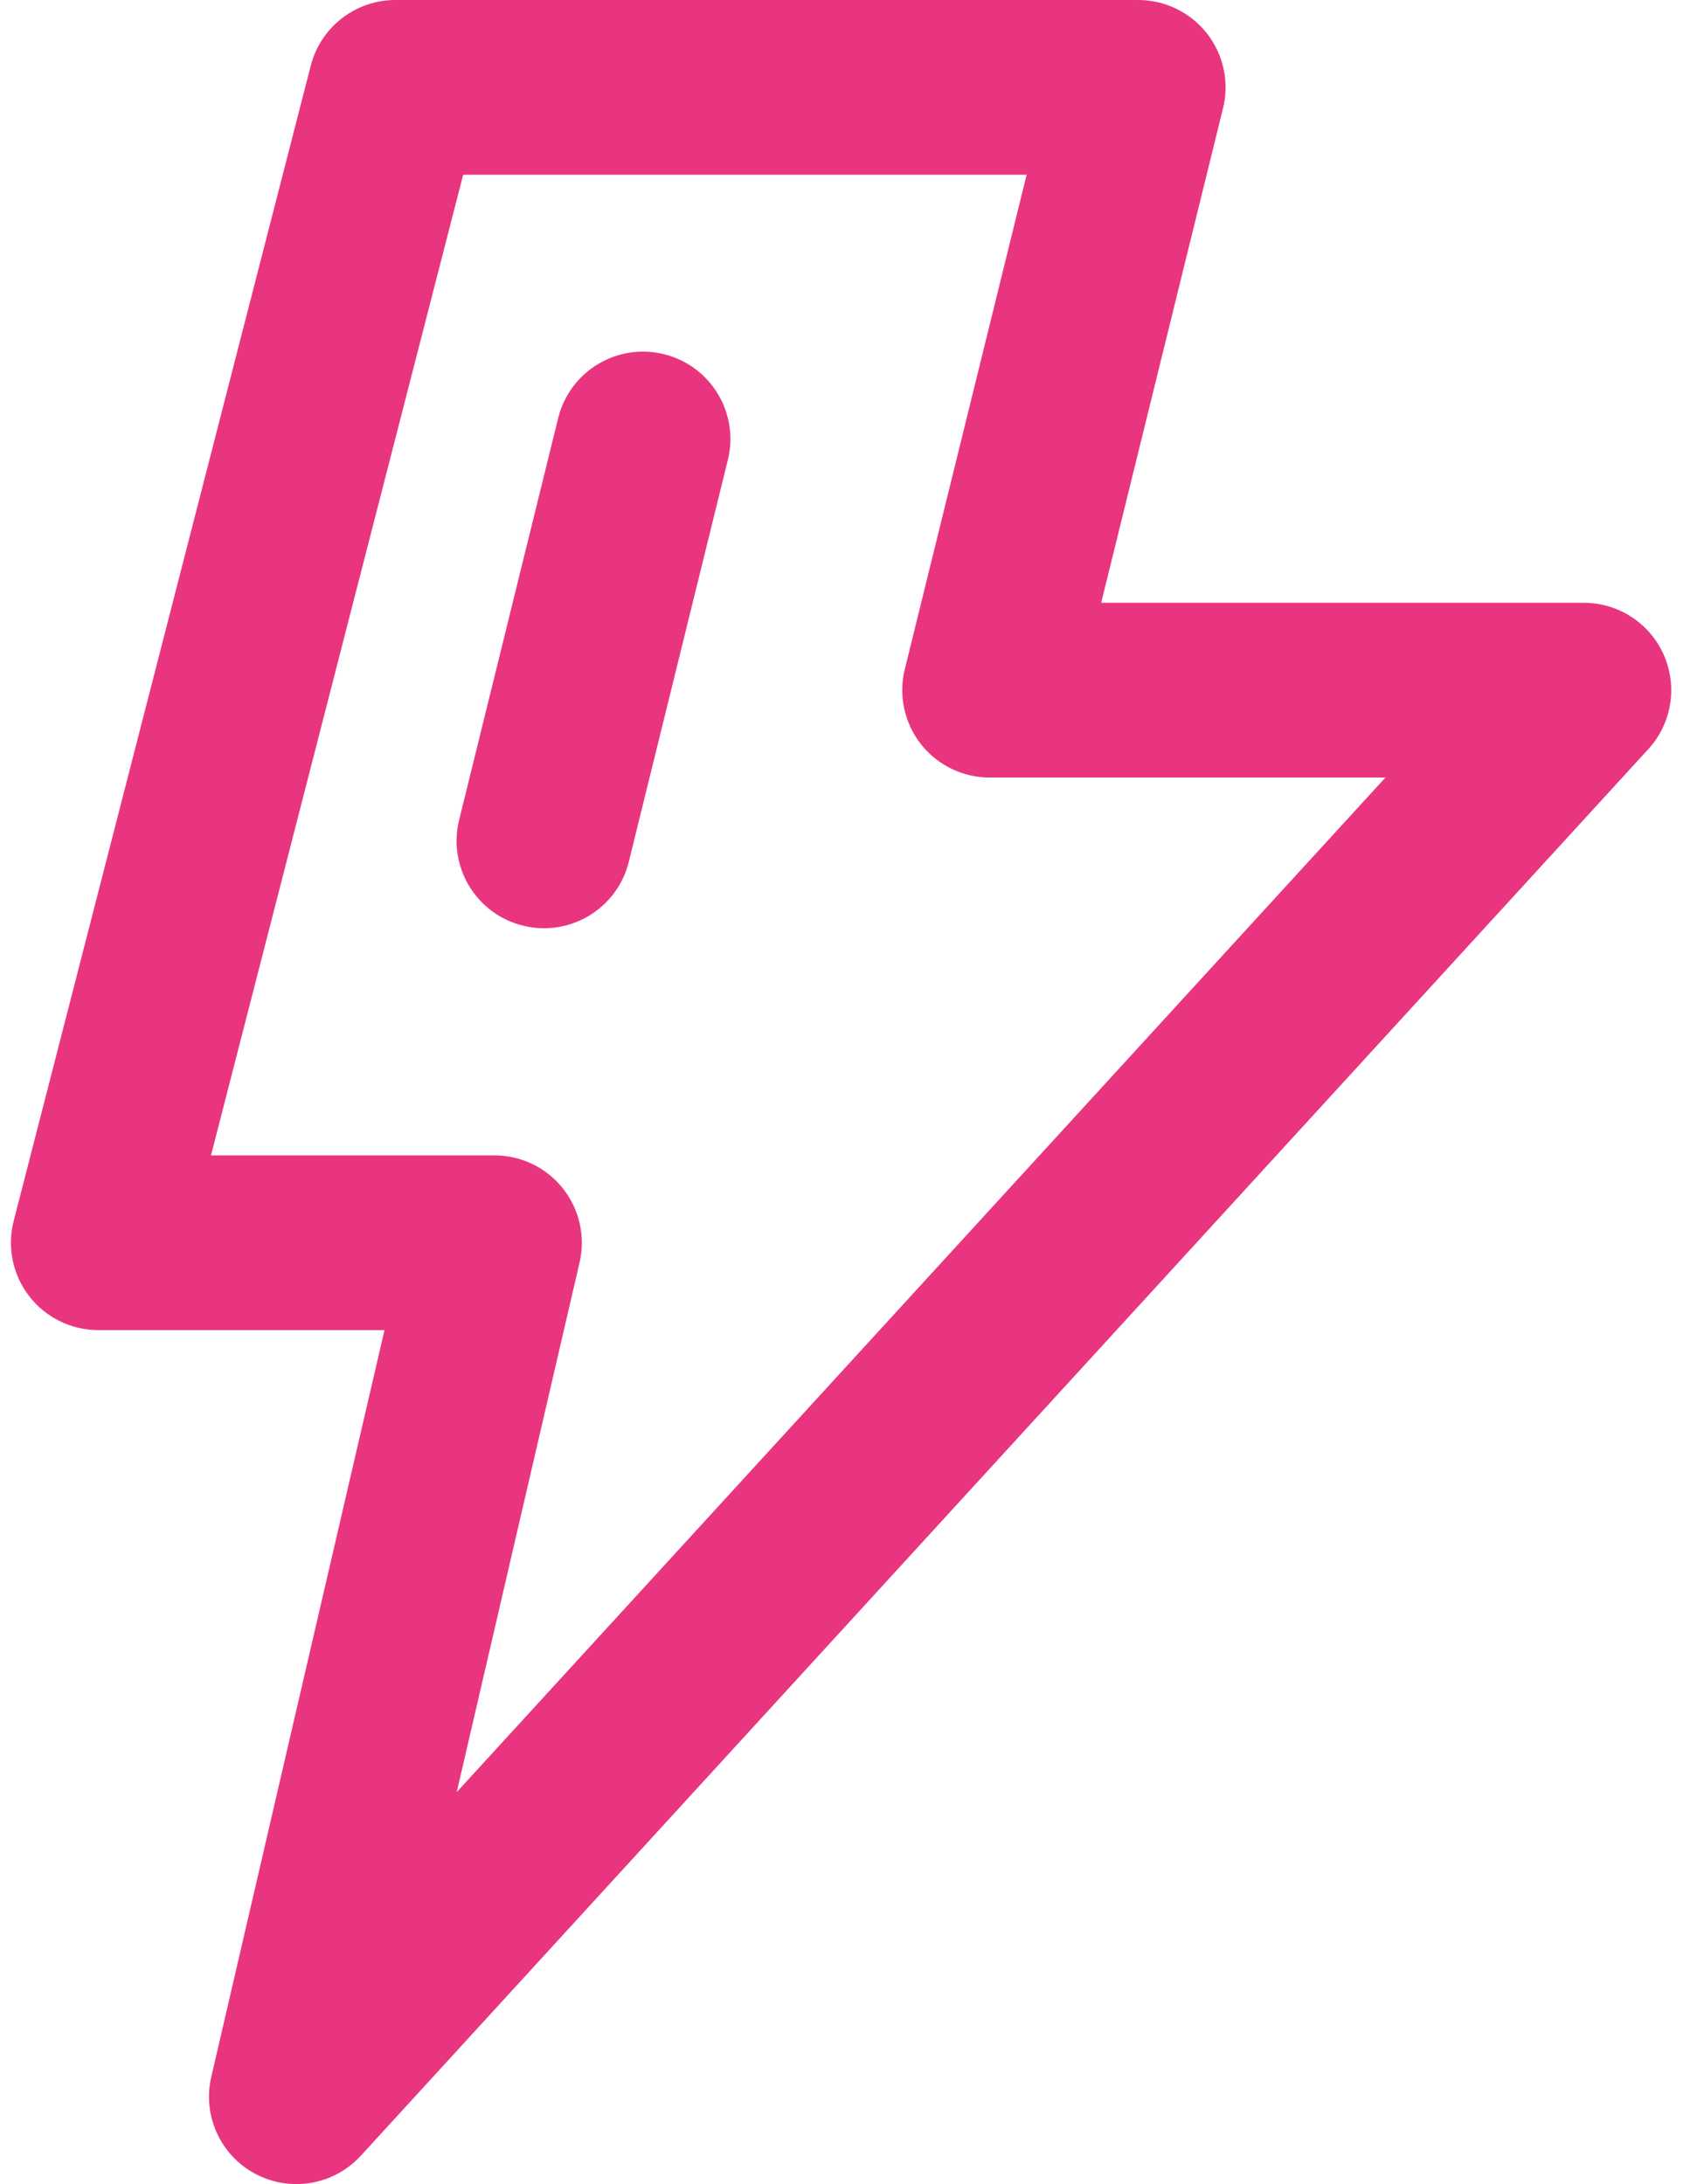 <svg width="39" height="50" viewBox="0 0 39 50" fill="none" xmlns="http://www.w3.org/2000/svg">
<path fill-rule="evenodd" clip-rule="evenodd" d="M7.113 1.502C7.34 0.618 8.137 0 9.05 0H26.05C26.665 0 27.245 0.283 27.624 0.766C28.003 1.25 28.139 1.882 27.992 2.478L25.203 13.8H36.25C37.043 13.8 37.761 14.268 38.08 14.994C38.4 15.72 38.261 16.565 37.725 17.15L8.259 49.35C7.645 50.021 6.656 50.193 5.852 49.77C5.047 49.346 4.63 48.434 4.835 47.548L8.8 30.45H2.25C1.632 30.45 1.048 30.164 0.67 29.676C0.291 29.187 0.159 28.551 0.313 27.952L7.113 1.502ZM10.601 4L4.829 26.45H11.317C11.927 26.45 12.503 26.728 12.883 27.206C13.262 27.683 13.403 28.308 13.265 28.902L10.453 41.027L31.709 17.8H22.65C22.035 17.8 21.455 17.517 21.076 17.034C20.697 16.55 20.561 15.918 20.708 15.322L23.497 4H10.601ZM15.195 8.108C16.268 8.372 16.923 9.456 16.659 10.528L14.392 19.728C14.128 20.801 13.044 21.456 11.972 21.192C10.899 20.928 10.244 19.844 10.508 18.772L12.775 9.572C13.039 8.499 14.123 7.844 15.195 8.108Z" fill="#E93580"/>
</svg>
